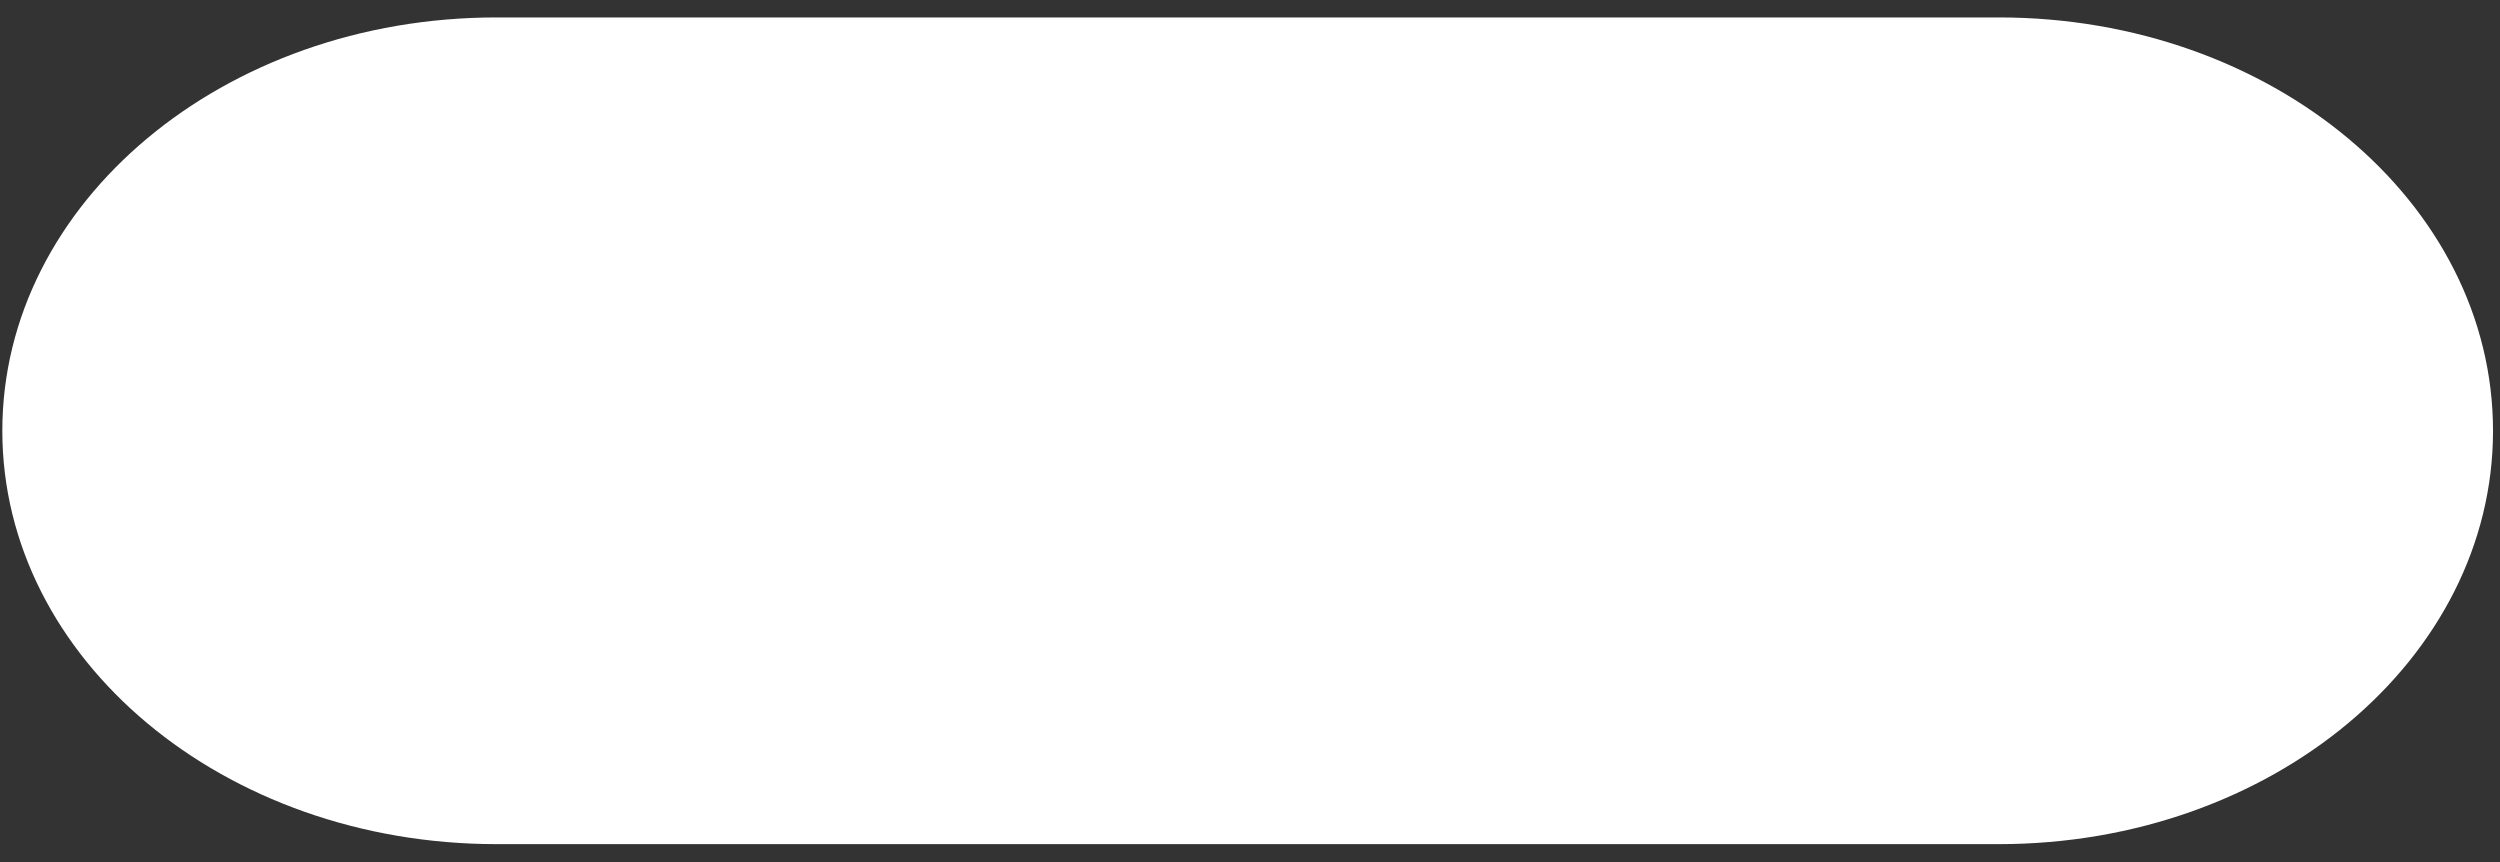 <svg width="116" height="40" viewBox="0 0 116 40" fill="none" xmlns="http://www.w3.org/2000/svg">
<rect x="0" y="0" width="116" height="40" fill="#333333" stroke="none"/>
<path d="M92.746 0.809H23.038C10.374 0.809 0.108 9.396 0.108 19.989C0.108 30.581 10.374 39.168 23.038 39.168H92.746C105.41 39.168 115.676 30.581 115.676 19.989C115.676 9.396 105.41 0.809 92.746 0.809Z" fill="white"/>
</svg>
